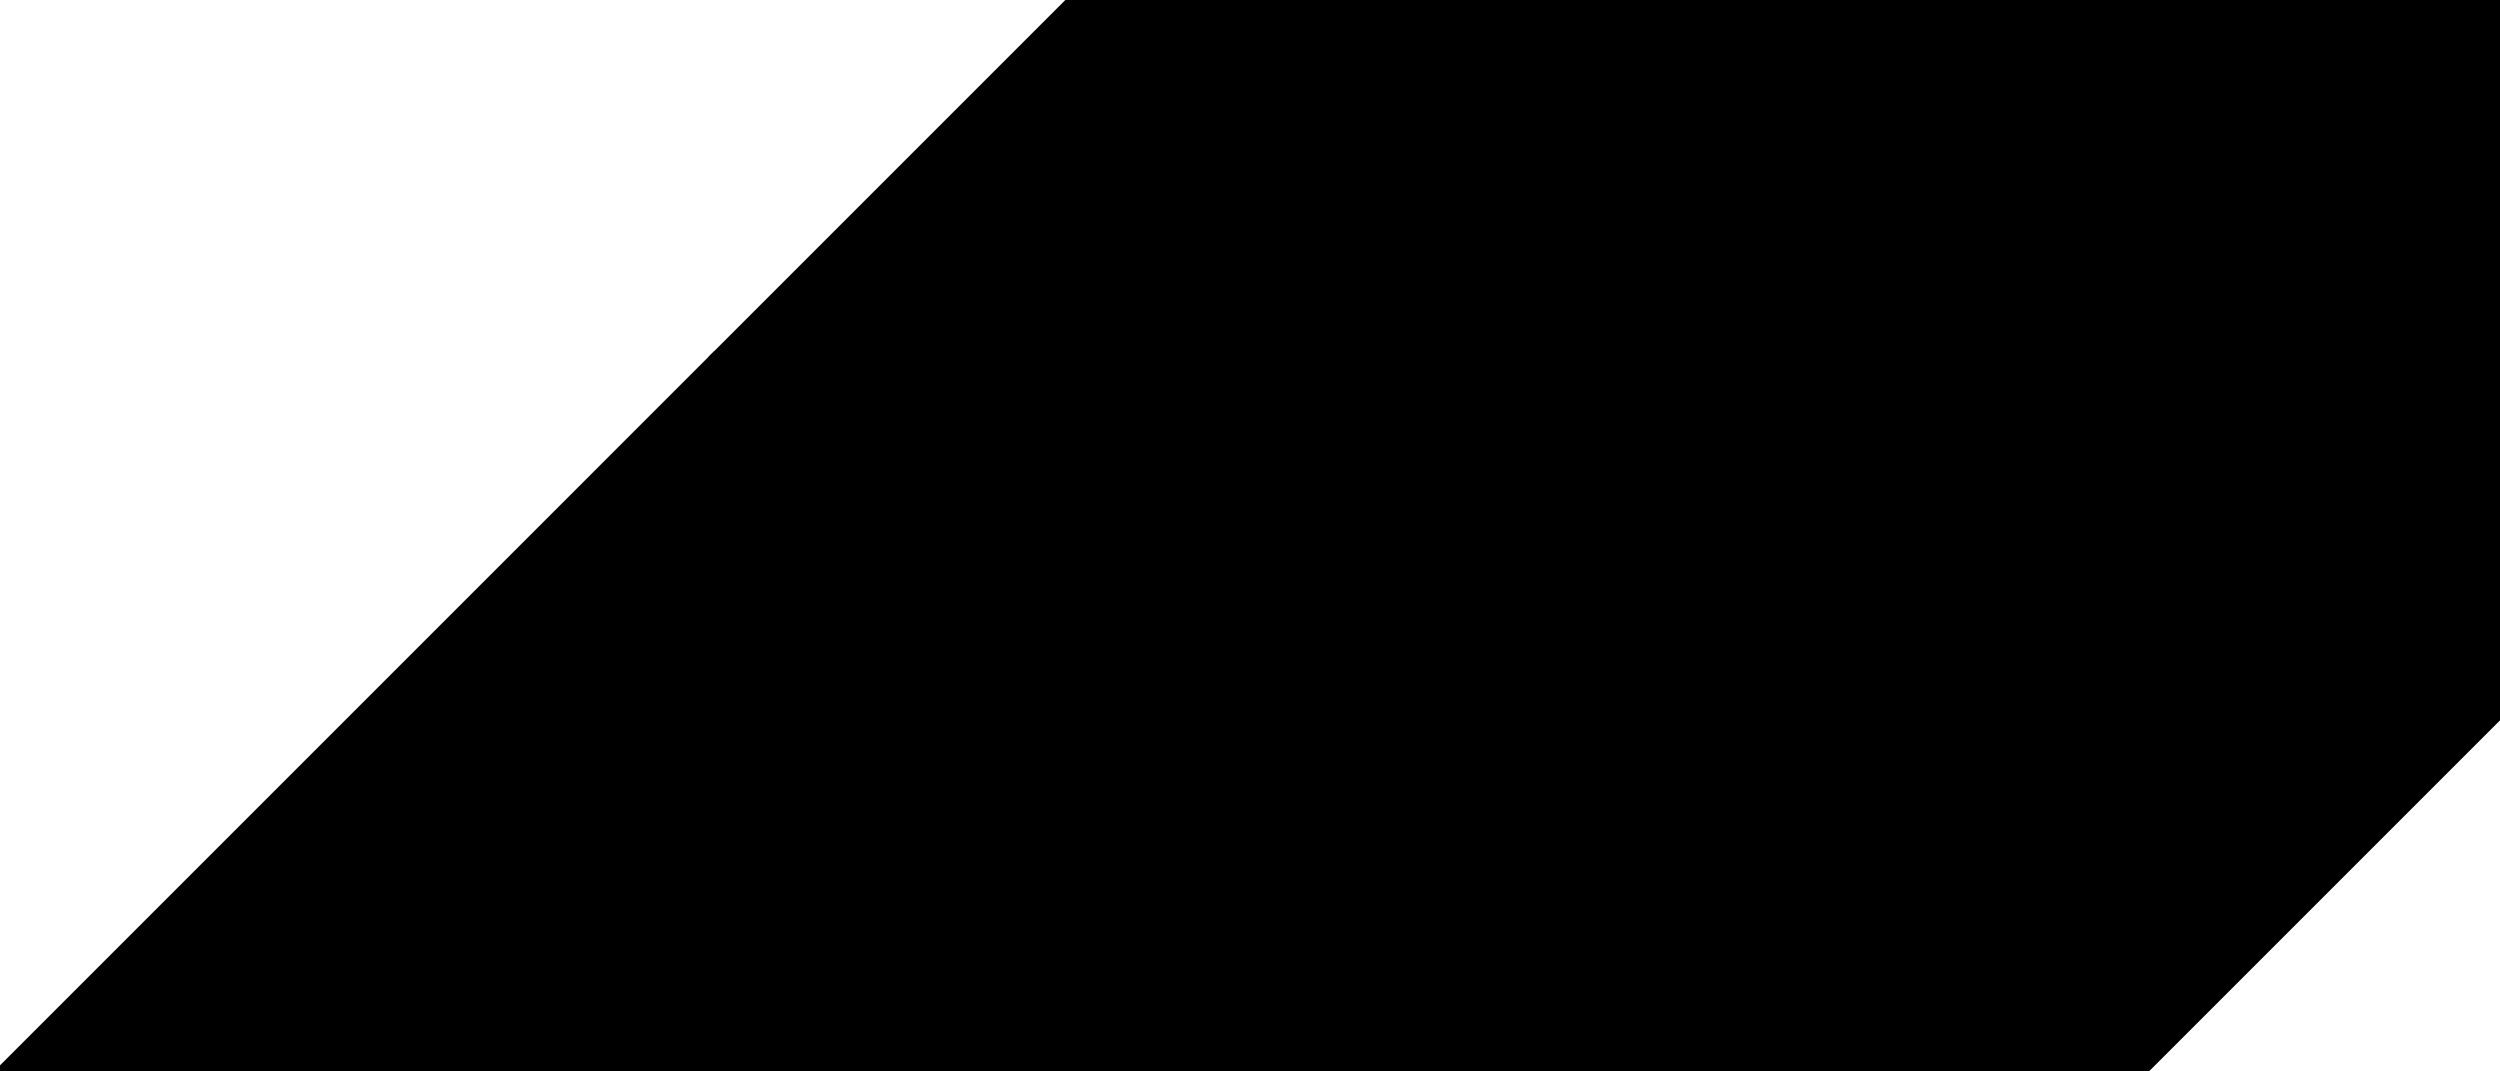 <?xml version="1.0" encoding="utf-8"?> <svg baseProfile="full" height="100%" version="1.1" viewBox="0 0 291.027 124.726" width="100%" xmlns="http://www.w3.org/2000/svg" xmlns:ev="http://www.w3.org/2001/xml-events" xmlns:xlink="http://www.w3.org/1999/xlink"><defs/><polygon fill="black" id="1" points="83.15,41.575 124.726,1.4210854715202004e-14 166.301,41.575 124.726,83.15" stroke="black" strokewidth="1"/><polygon fill="black" id="2" points="249.451,124.726 249.451,41.575 291.027,0.0 291.027,83.15" stroke="black" strokewidth="1"/><polygon fill="black" id="3" points="166.301,124.726 124.726,83.15 166.301,41.575" stroke="black" strokewidth="1"/><polygon fill="black" id="4" points="166.301,124.726 207.876,83.15 166.301,41.575" stroke="black" strokewidth="1"/><polygon fill="black" id="5" points="166.301,124.726 249.451,124.726 249.451,41.575" stroke="black" strokewidth="1"/><polygon fill="black" id="6" points="207.876,83.15 124.726,7.105427357601002e-15 291.027,7.105427357601002e-15" stroke="black" strokewidth="1"/><polygon fill="black" id="7" points="0.0,124.726 166.301,124.726 83.15,41.575" stroke="black" strokewidth="1"/></svg>